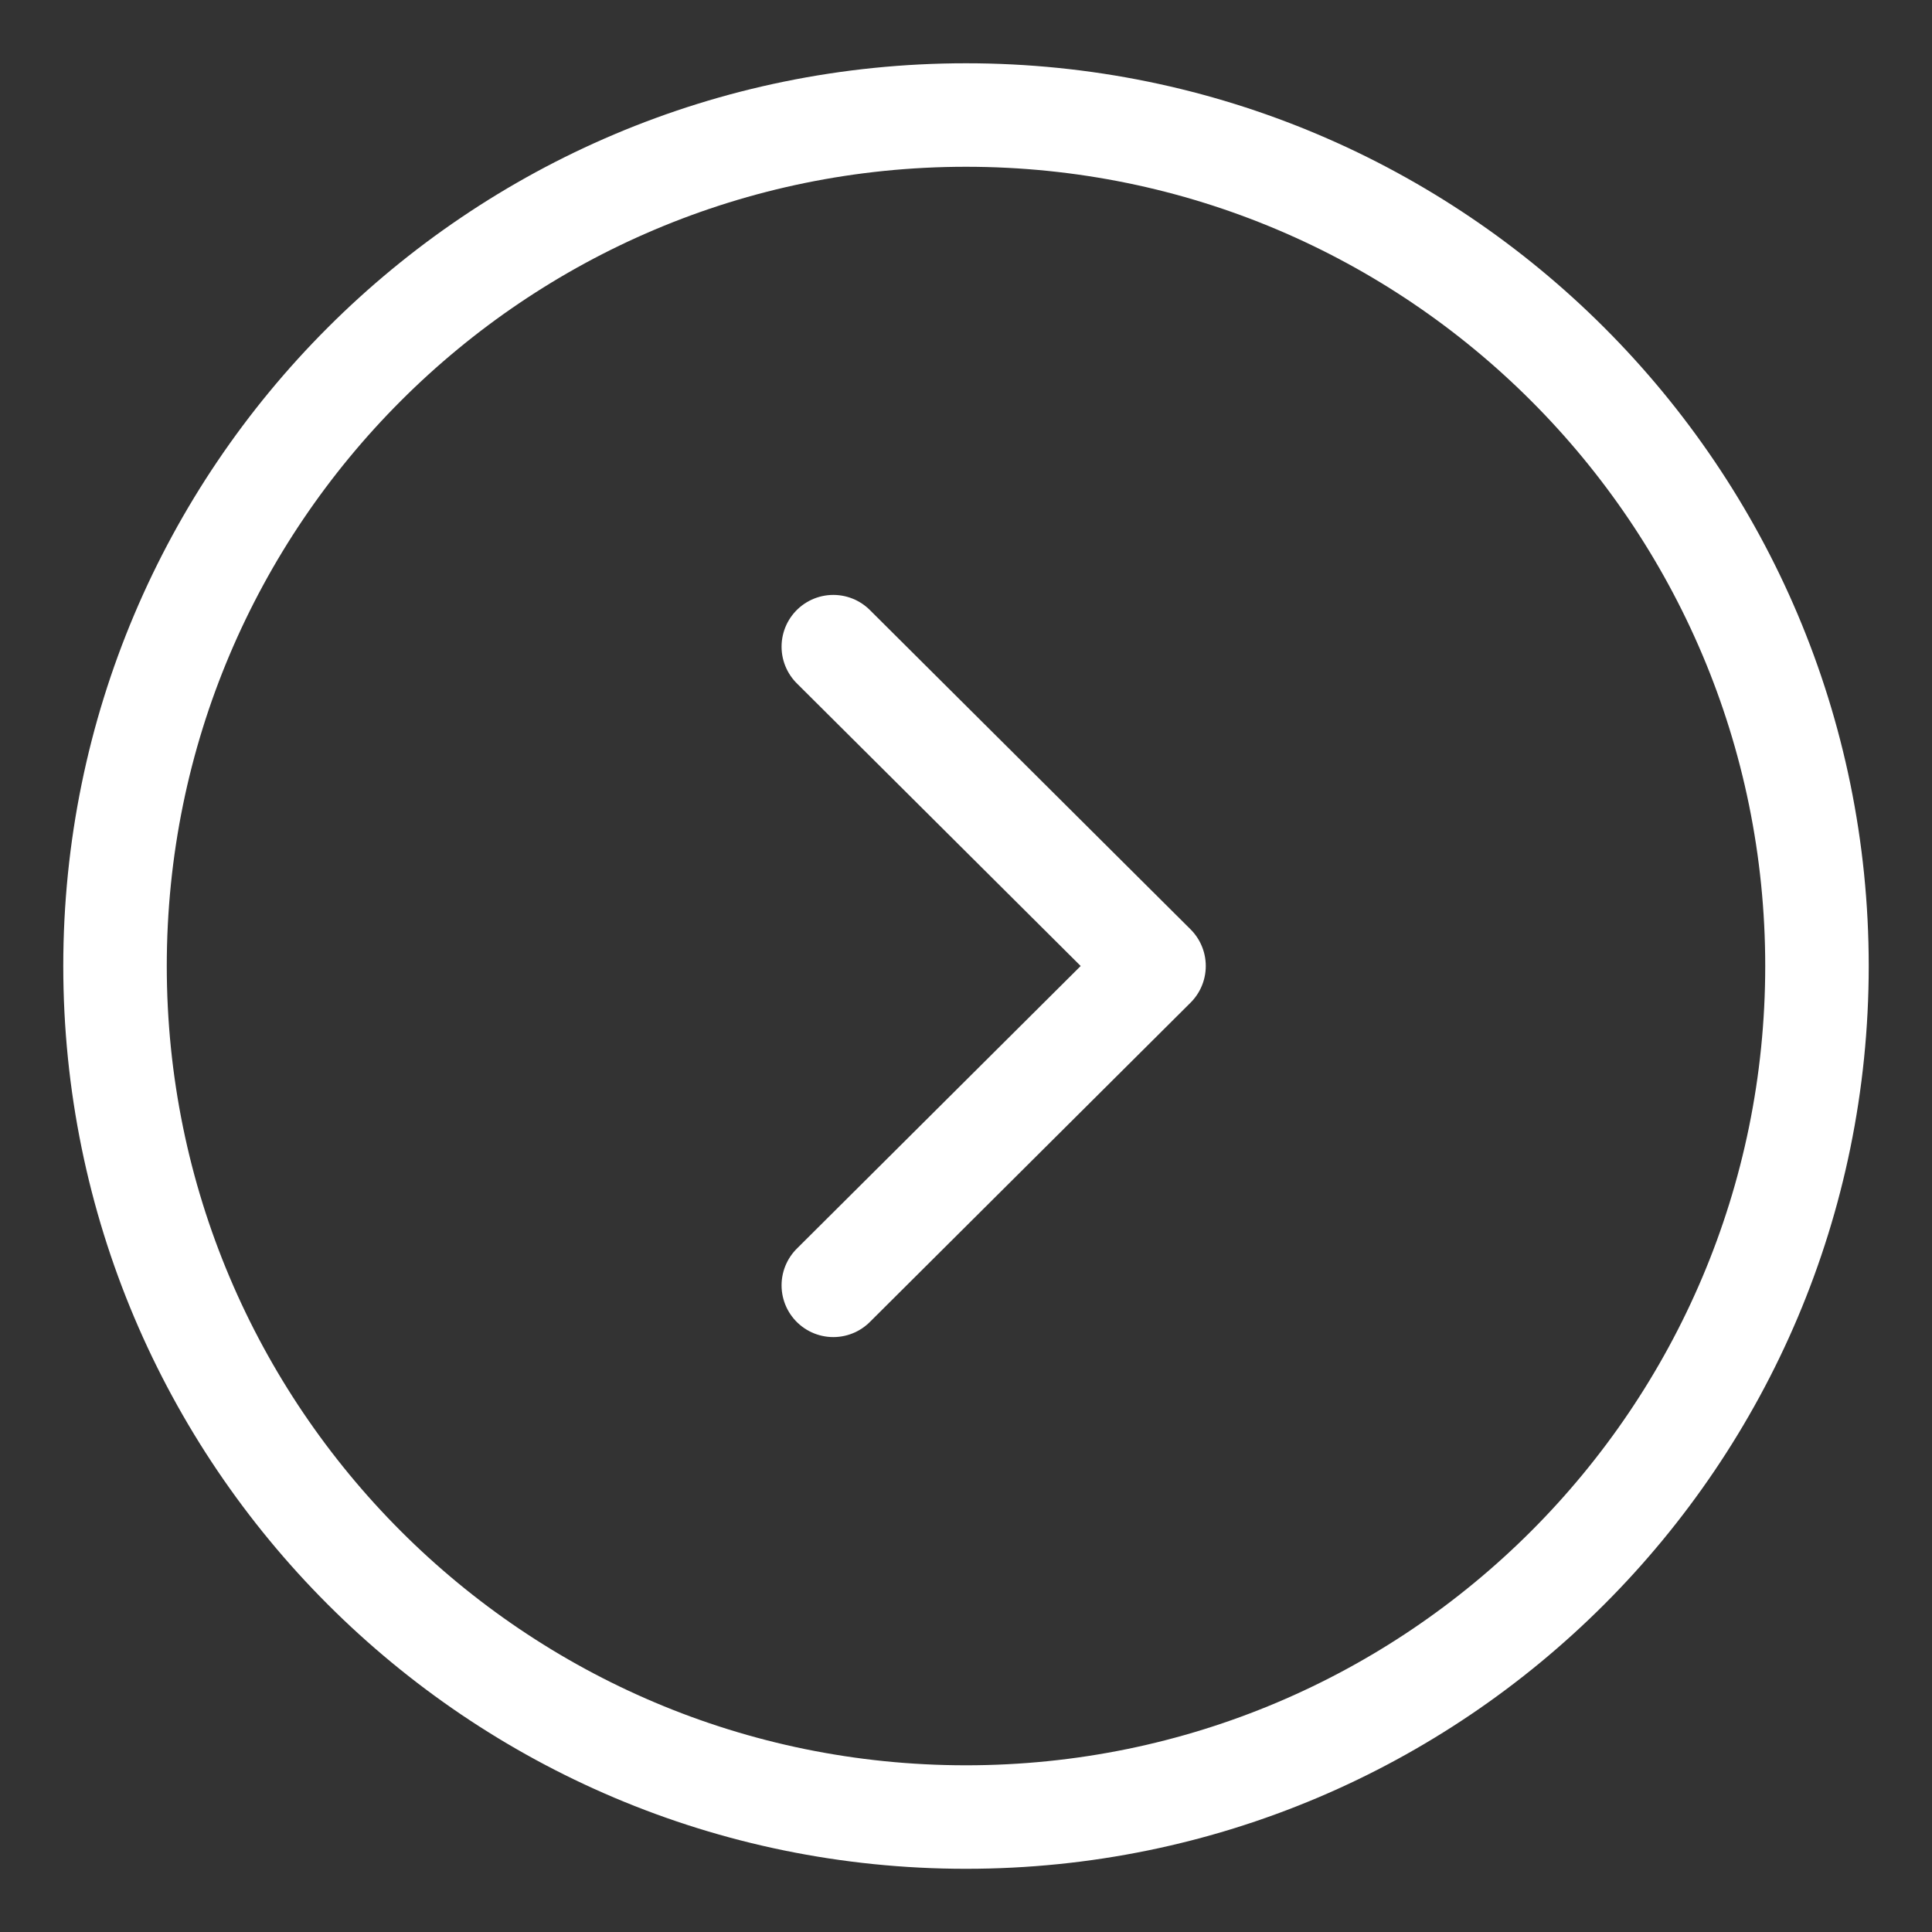 <svg width="28" height="28" viewBox="0 0 28 28" fill="none" xmlns="http://www.w3.org/2000/svg">
<rect x="0" y="0" width="28" height="28" fill="#333333" stroke="none"/>
<g id="Arrow - Left Circle">
<path id="Stroke 1" fill-rule="evenodd" clip-rule="evenodd" d="M14 1.667C20.811 1.667 26.333 7.188 26.333 14C26.333 20.811 20.811 26.334 14 26.334C7.189 26.334 1.667 20.811 1.667 14C1.667 7.188 7.189 1.667 14 1.667Z" stroke="white" stroke-width="1.5" stroke-linecap="round" stroke-linejoin="round"/>
<path id="Stroke 3" d="M12.077 9.372L16.725 14L12.077 18.628" stroke="white" stroke-width="1.5" stroke-linecap="round" stroke-linejoin="round"/>
</g>
</svg>
